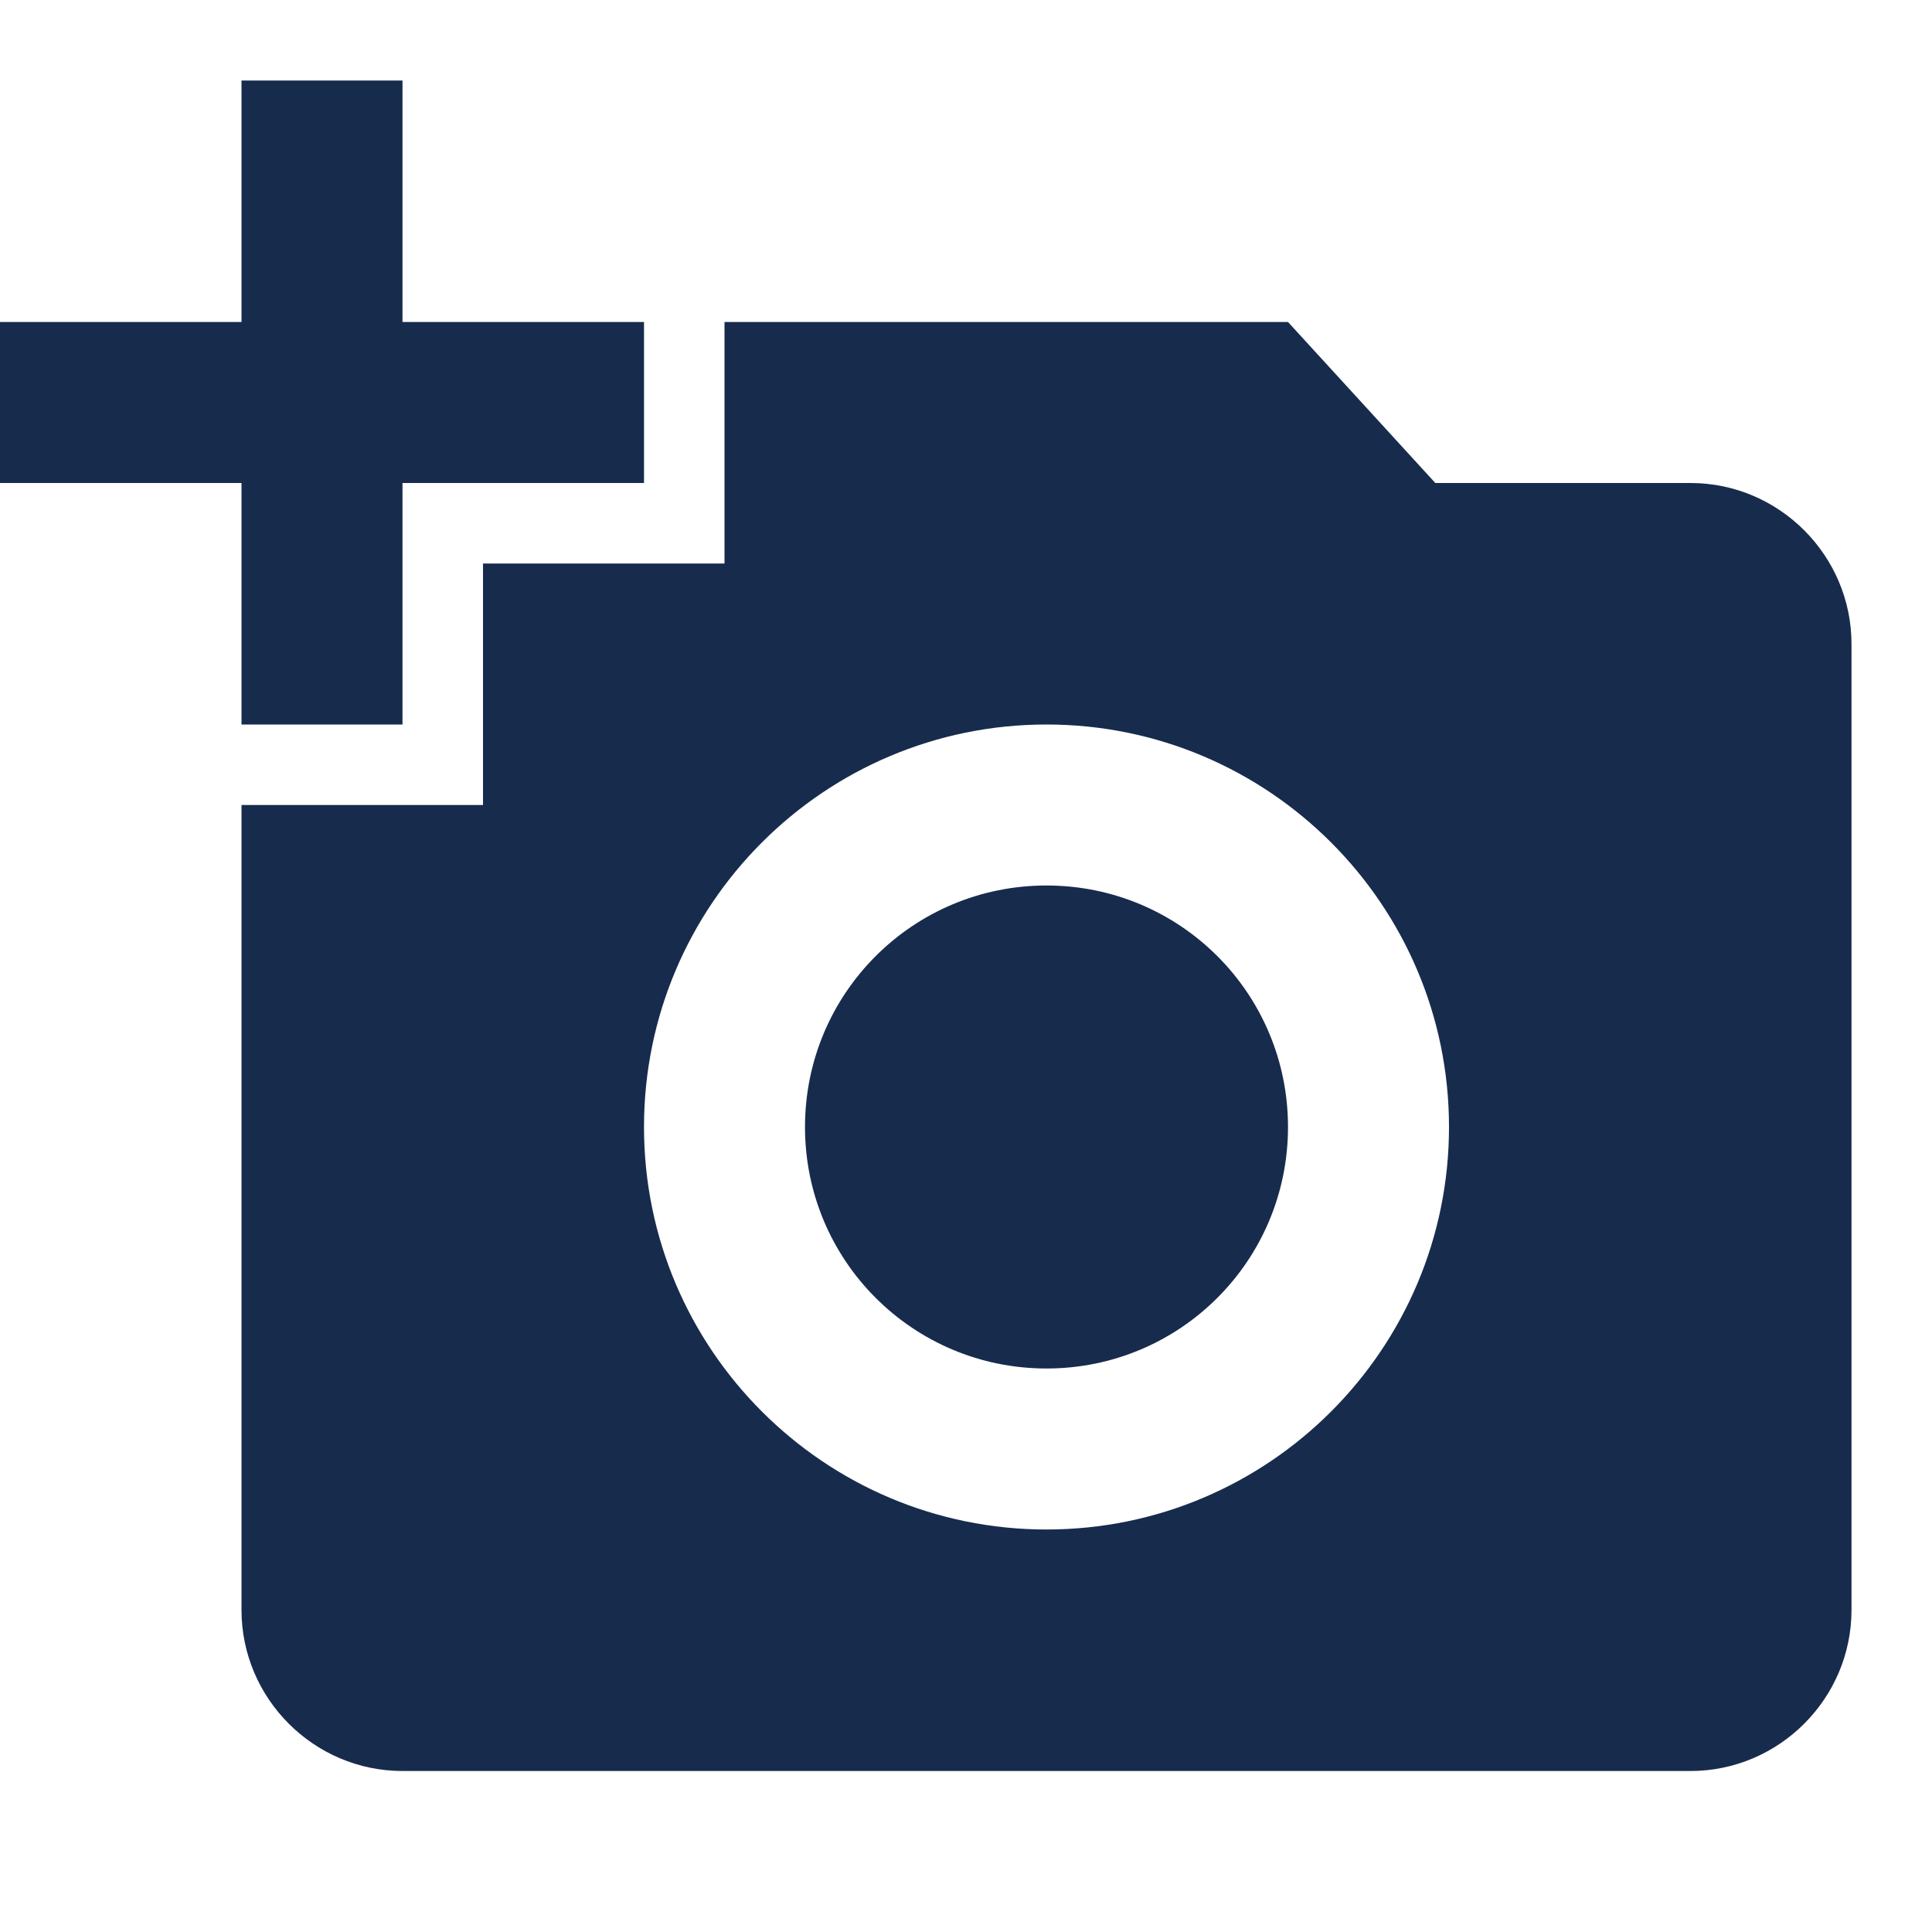<svg viewBox="0 0 24 24" fill="none" xmlns="http://www.w3.org/2000/svg">
<path fill-rule="evenodd" clip-rule="evenodd" d="M3 1V4H0V6H3V9H5V6H8V4H5V1H3ZM6 7V10H3V20C3 21.1 3.9 22 5 22H21C22.1 22 23 21.1 23 20V8C23 6.9 22.1 6 21 6H17.83L16 4H9V7H6ZM13 19C15.76 19 18 16.76 18 14C18 11.24 15.76 9 13 9C10.24 9 8 11.24 8 14C8 16.76 10.24 19 13 19ZM13 17C11.34 17 10 15.66 10 14C10 12.34 11.34 11 13 11C14.66 11 16 12.34 16 14C16 15.66 14.66 17 13 17Z" fill="#172B4D"/>
</svg>
